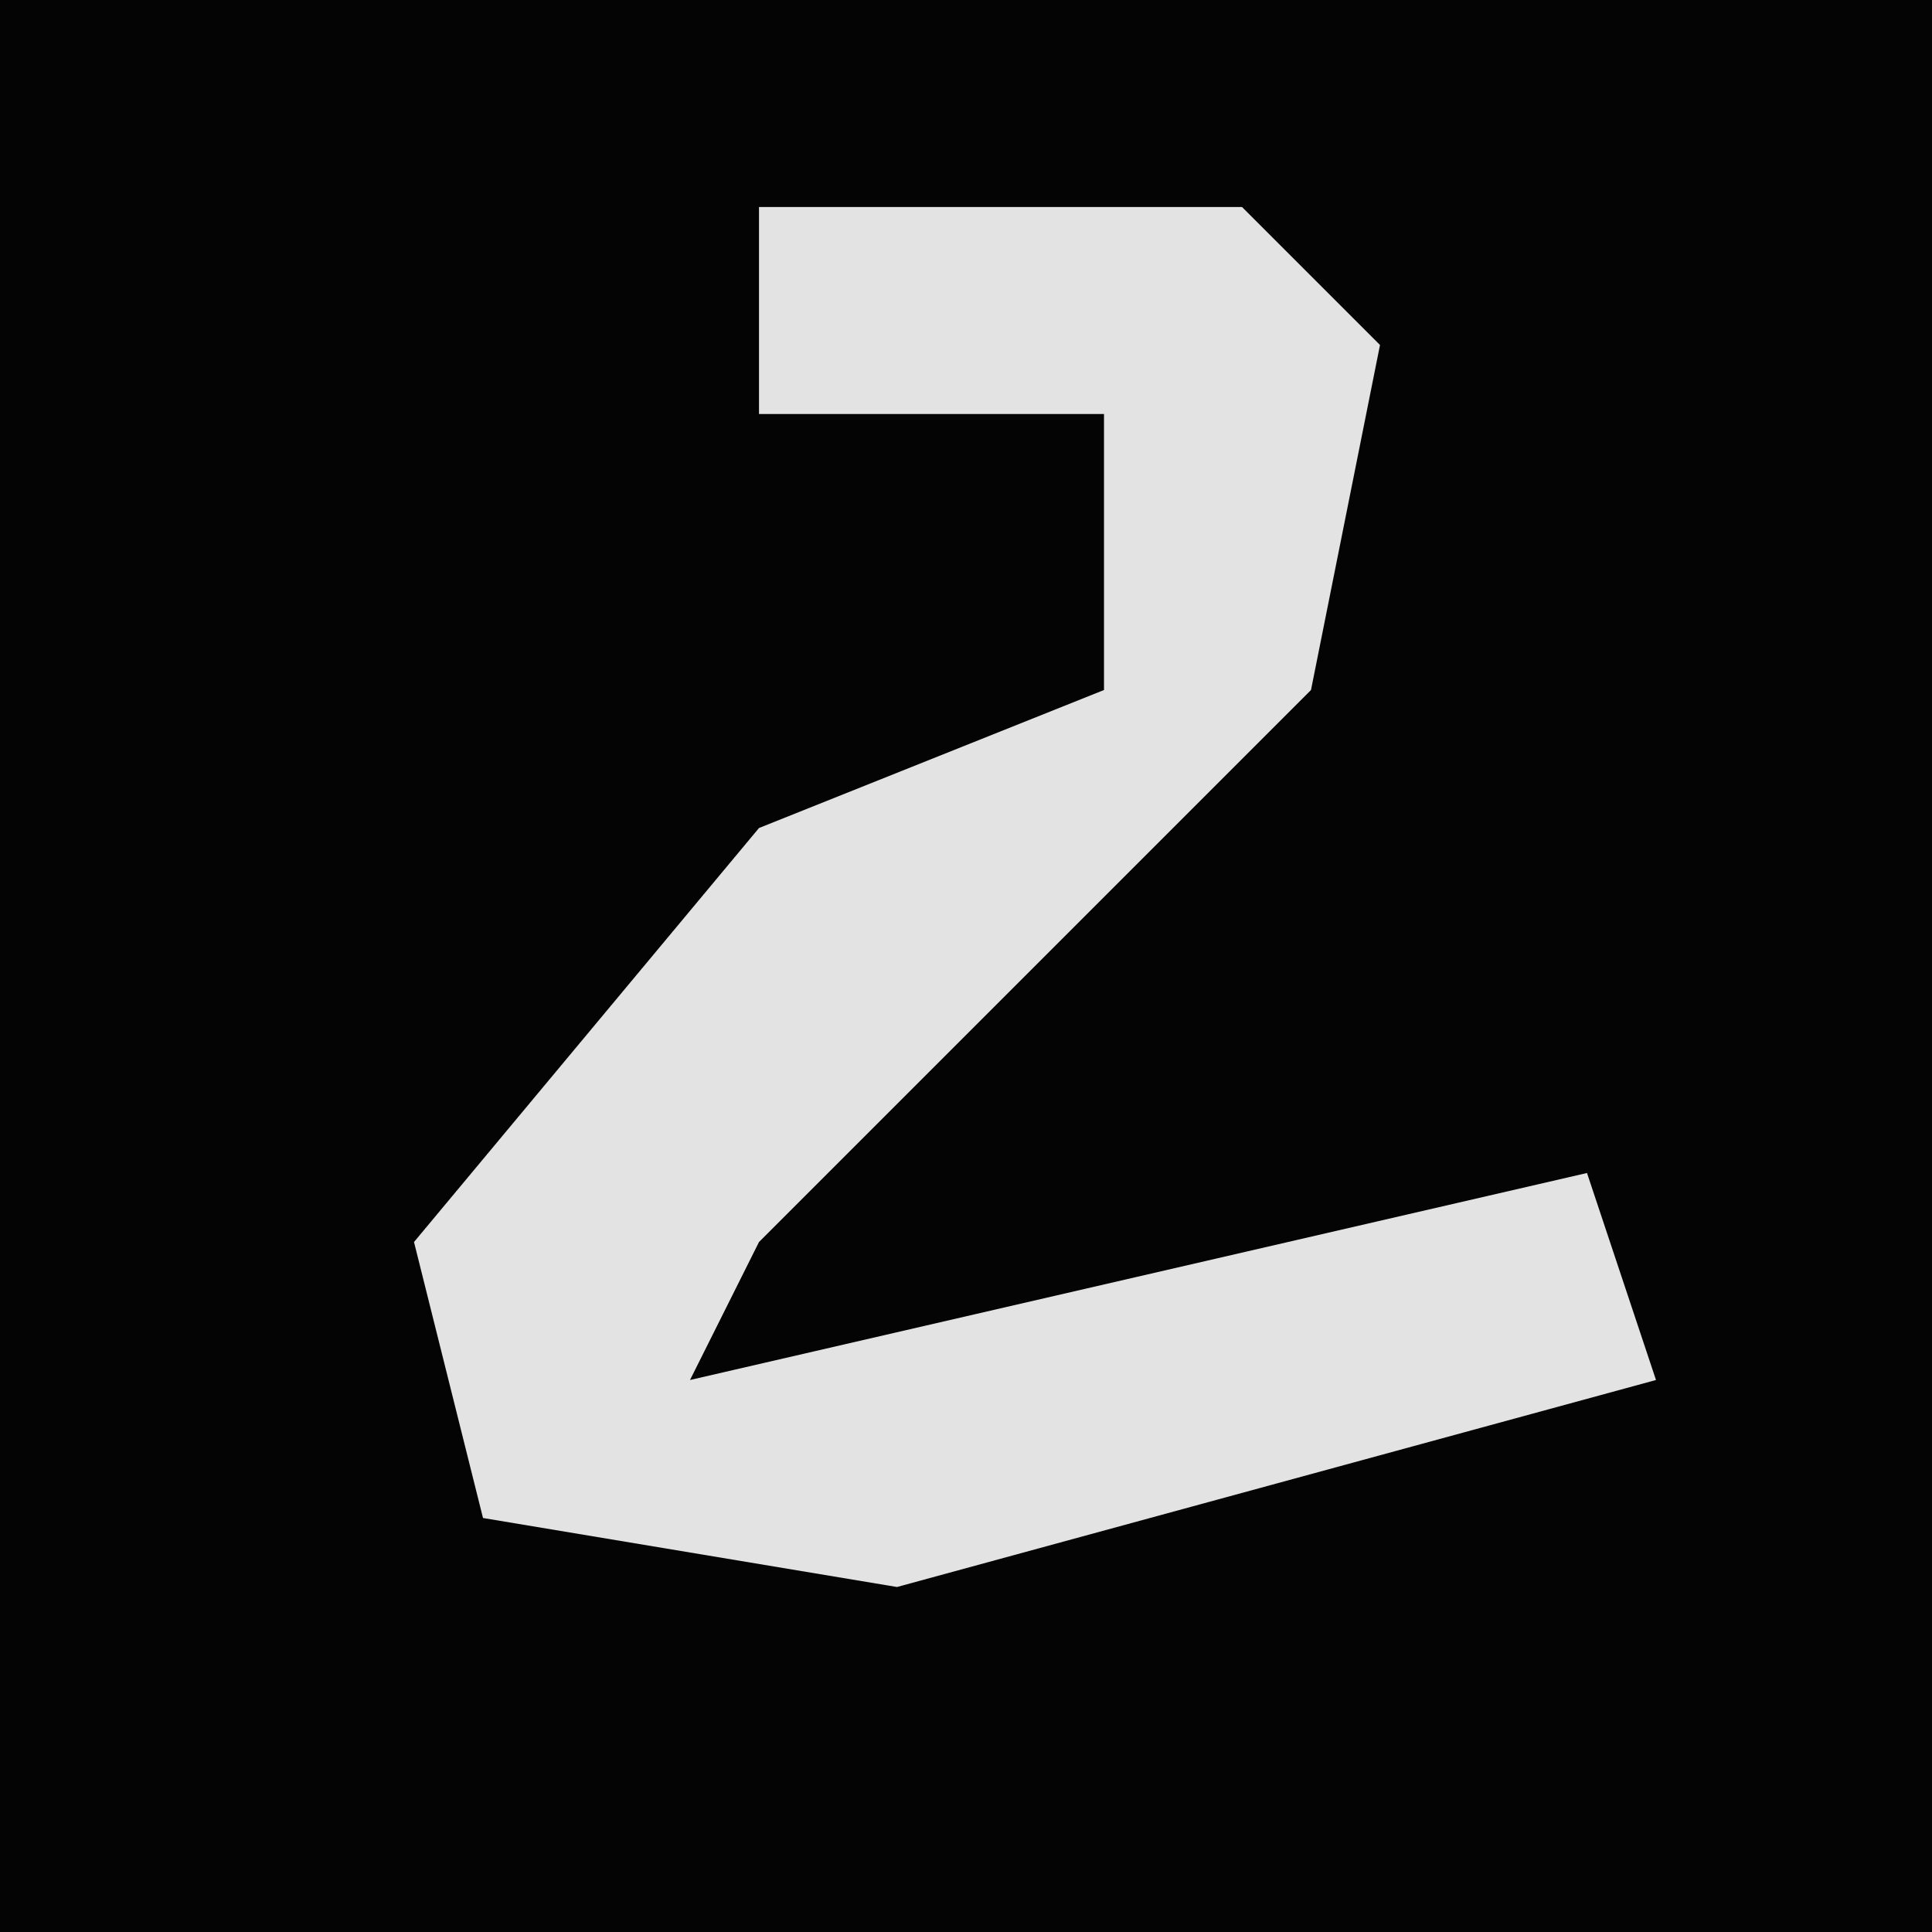 <?xml version="1.0" encoding="UTF-8"?>
<svg version="1.1" xmlns="http://www.w3.org/2000/svg" width="28" height="28">
<path d="M0,0 L28,0 L28,28 L0,28 Z " fill="#040404" transform="translate(0,0)"/>
<path d="M0,0 L7,0 L9,2 L8,7 L0,15 L-1,17 L12,14 L13,17 L2,20 L-4,19 L-5,15 L0,9 L5,7 L5,3 L0,3 Z " fill="#E3E3E3" transform="translate(11,3)"/>
</svg>
